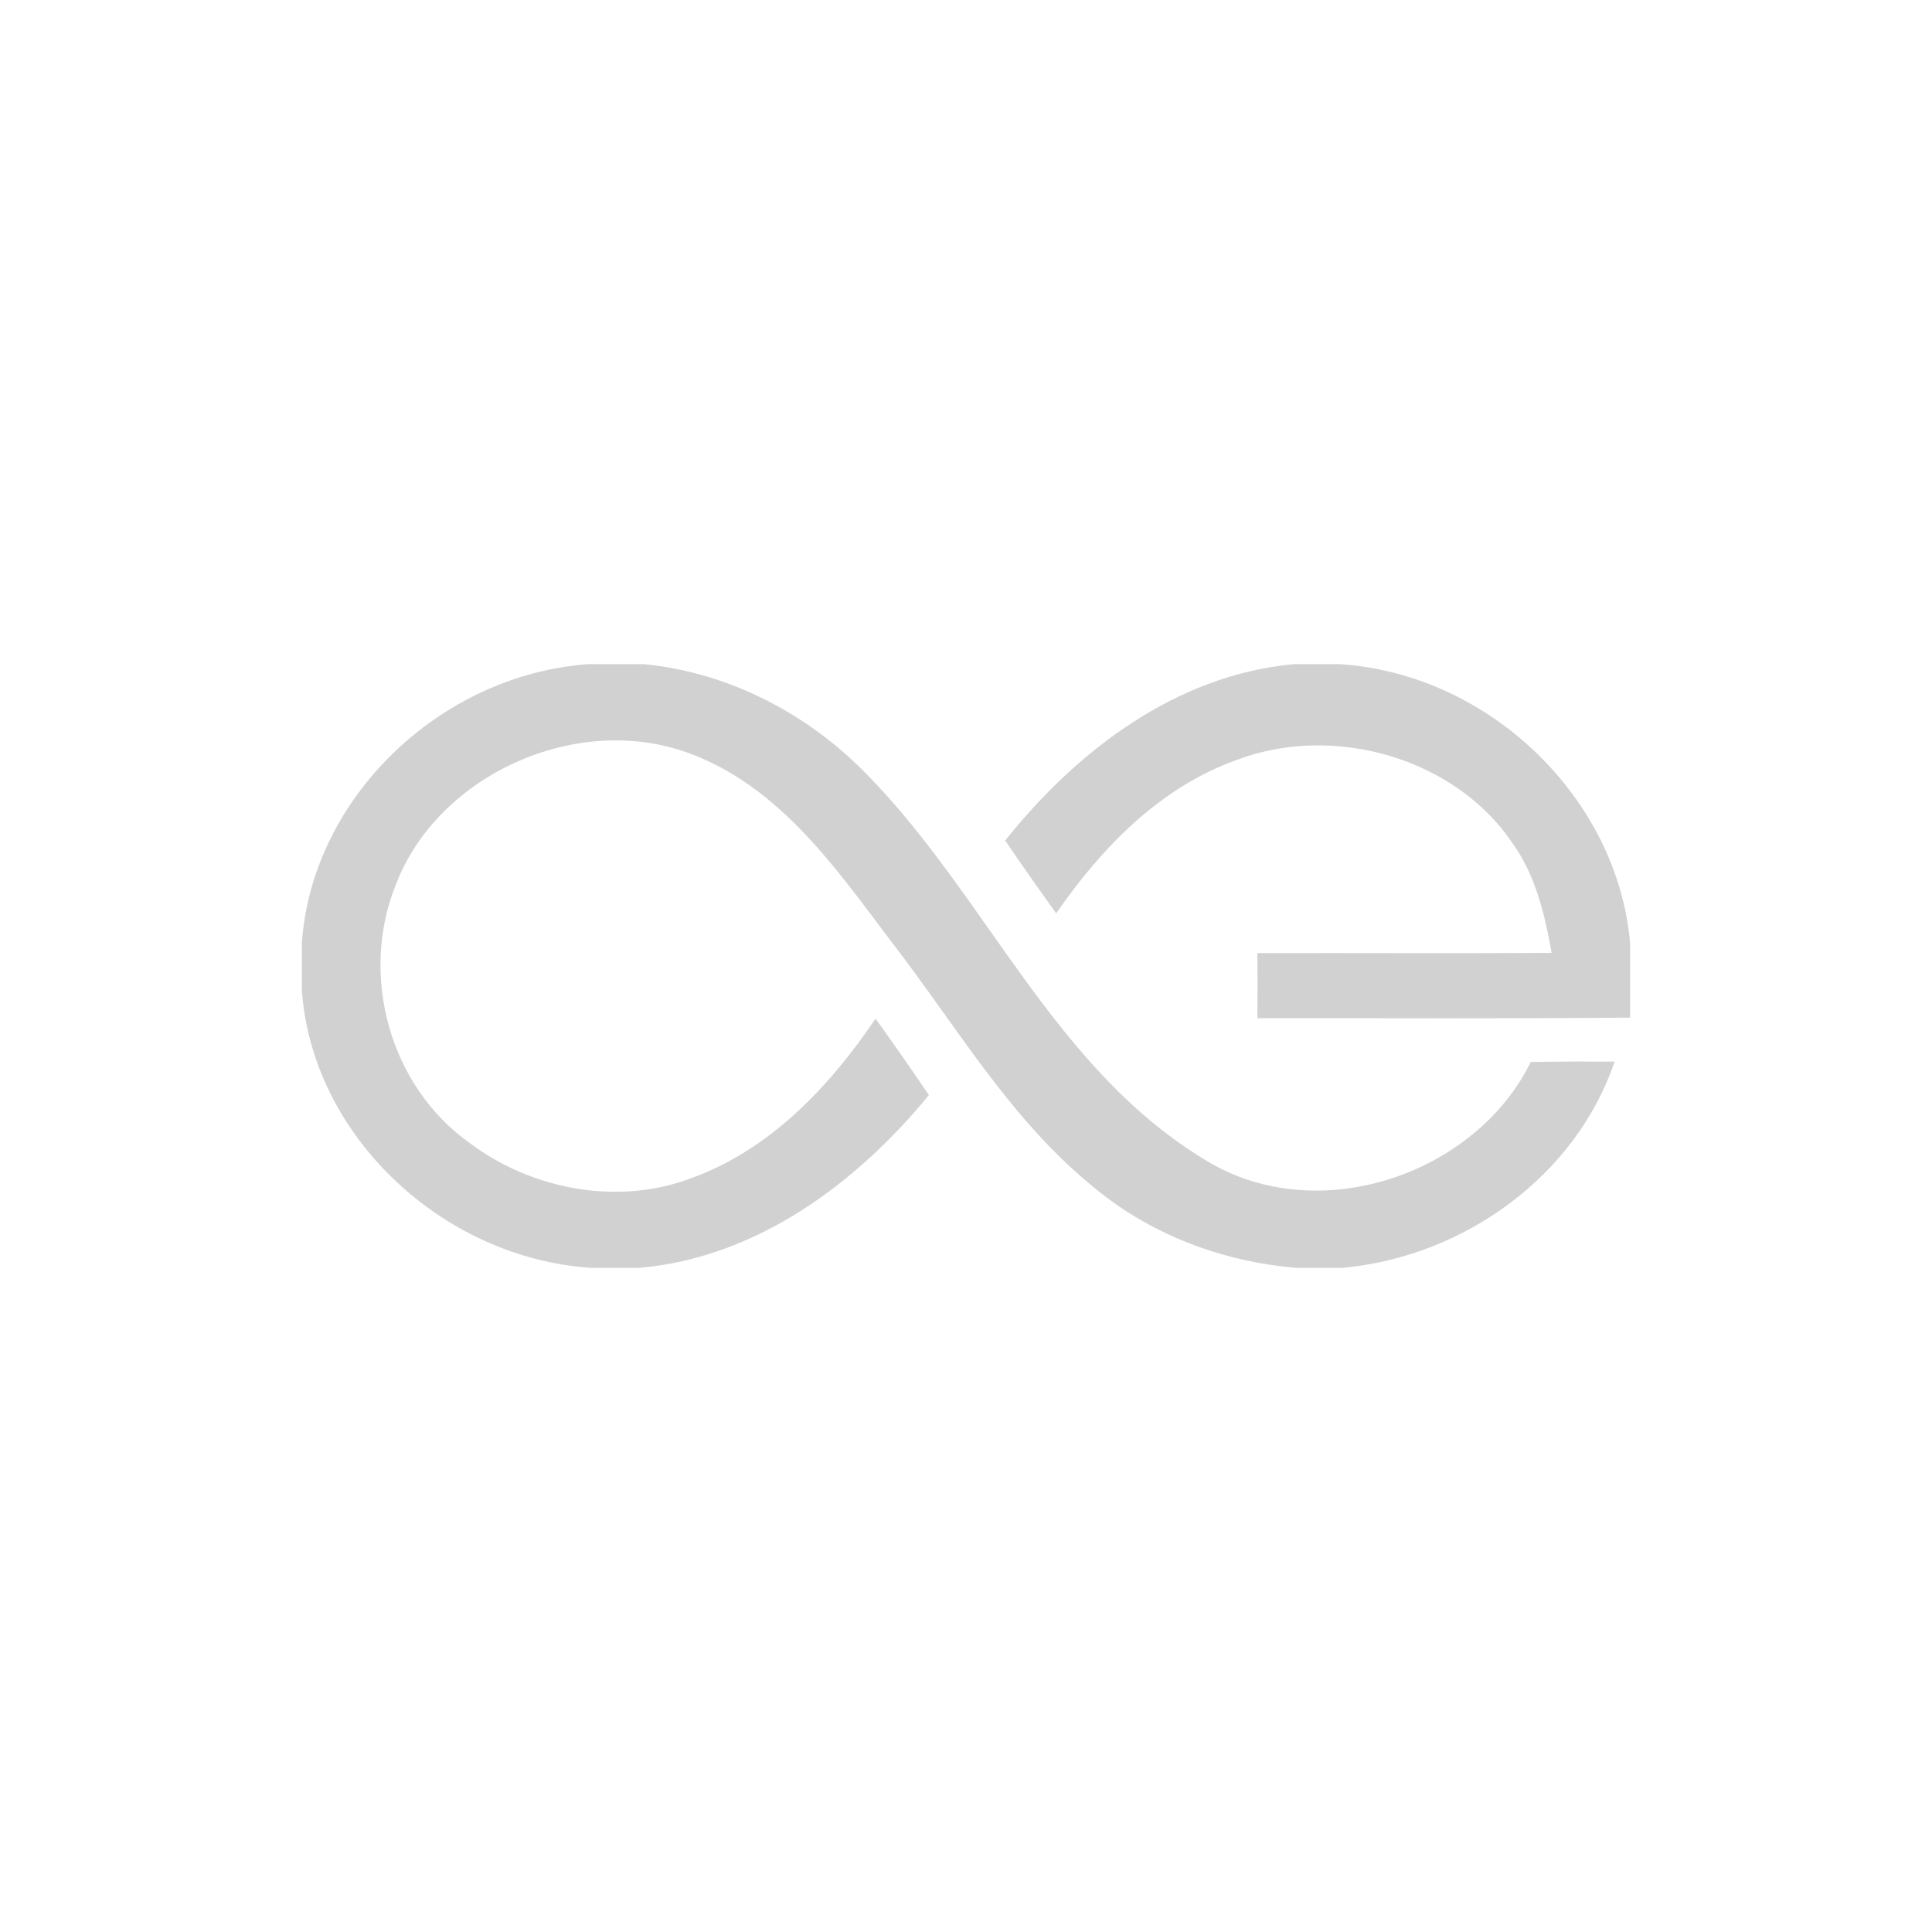 <?xml version="1.0" encoding="utf-8"?>
<svg fill="#d1d1d1" viewBox="0 0 32 32" xmlns="http://www.w3.org/2000/svg">
  <path fill-rule="evenodd" d="M 9.752 11 C 7.279 11.174 5.161 13.228 5 15.621 L 5 16.406 C 5.17 18.804 7.317 20.834 9.787 21 L 10.59 21 C 12.55 20.828 14.198 19.585 15.386 18.138 C 15.096 17.713 14.803 17.289 14.502 16.872 C 13.738 18 12.742 19.064 11.4 19.532 C 10.192 19.97 8.79 19.689 7.785 18.936 C 6.443 17.986 5.955 16.143 6.555 14.657 C 7.237 12.853 9.525 11.791 11.398 12.47 C 12.913 13.021 13.848 14.385 14.764 15.598 C 15.828 16.97 16.708 18.511 18.079 19.634 C 19.023 20.436 20.235 20.9 21.482 21 L 22.228 21 C 24.254 20.82 26.107 19.466 26.743 17.583 C 26.28 17.58 25.817 17.582 25.354 17.589 C 24.446 19.443 21.861 20.34 20.013 19.243 C 17.456 17.726 16.352 14.849 14.343 12.811 C 13.375 11.821 12.069 11.134 10.656 11 L 9.752 11 Z M 21.432 11 C 19.458 11.183 17.822 12.453 16.649 13.921 C 16.924 14.328 17.208 14.73 17.494 15.128 C 18.237 14.053 19.201 13.047 20.481 12.588 C 22.087 11.978 24.096 12.553 25.046 13.958 C 25.436 14.496 25.586 15.147 25.7 15.783 C 24.076 15.793 22.453 15.783 20.827 15.787 C 20.829 16.147 20.829 16.504 20.827 16.864 C 22.884 16.862 24.943 16.874 27 16.855 L 27 15.625 C 26.795 13.228 24.675 11.157 22.182 11 L 21.432 11 Z"/>
</svg>
